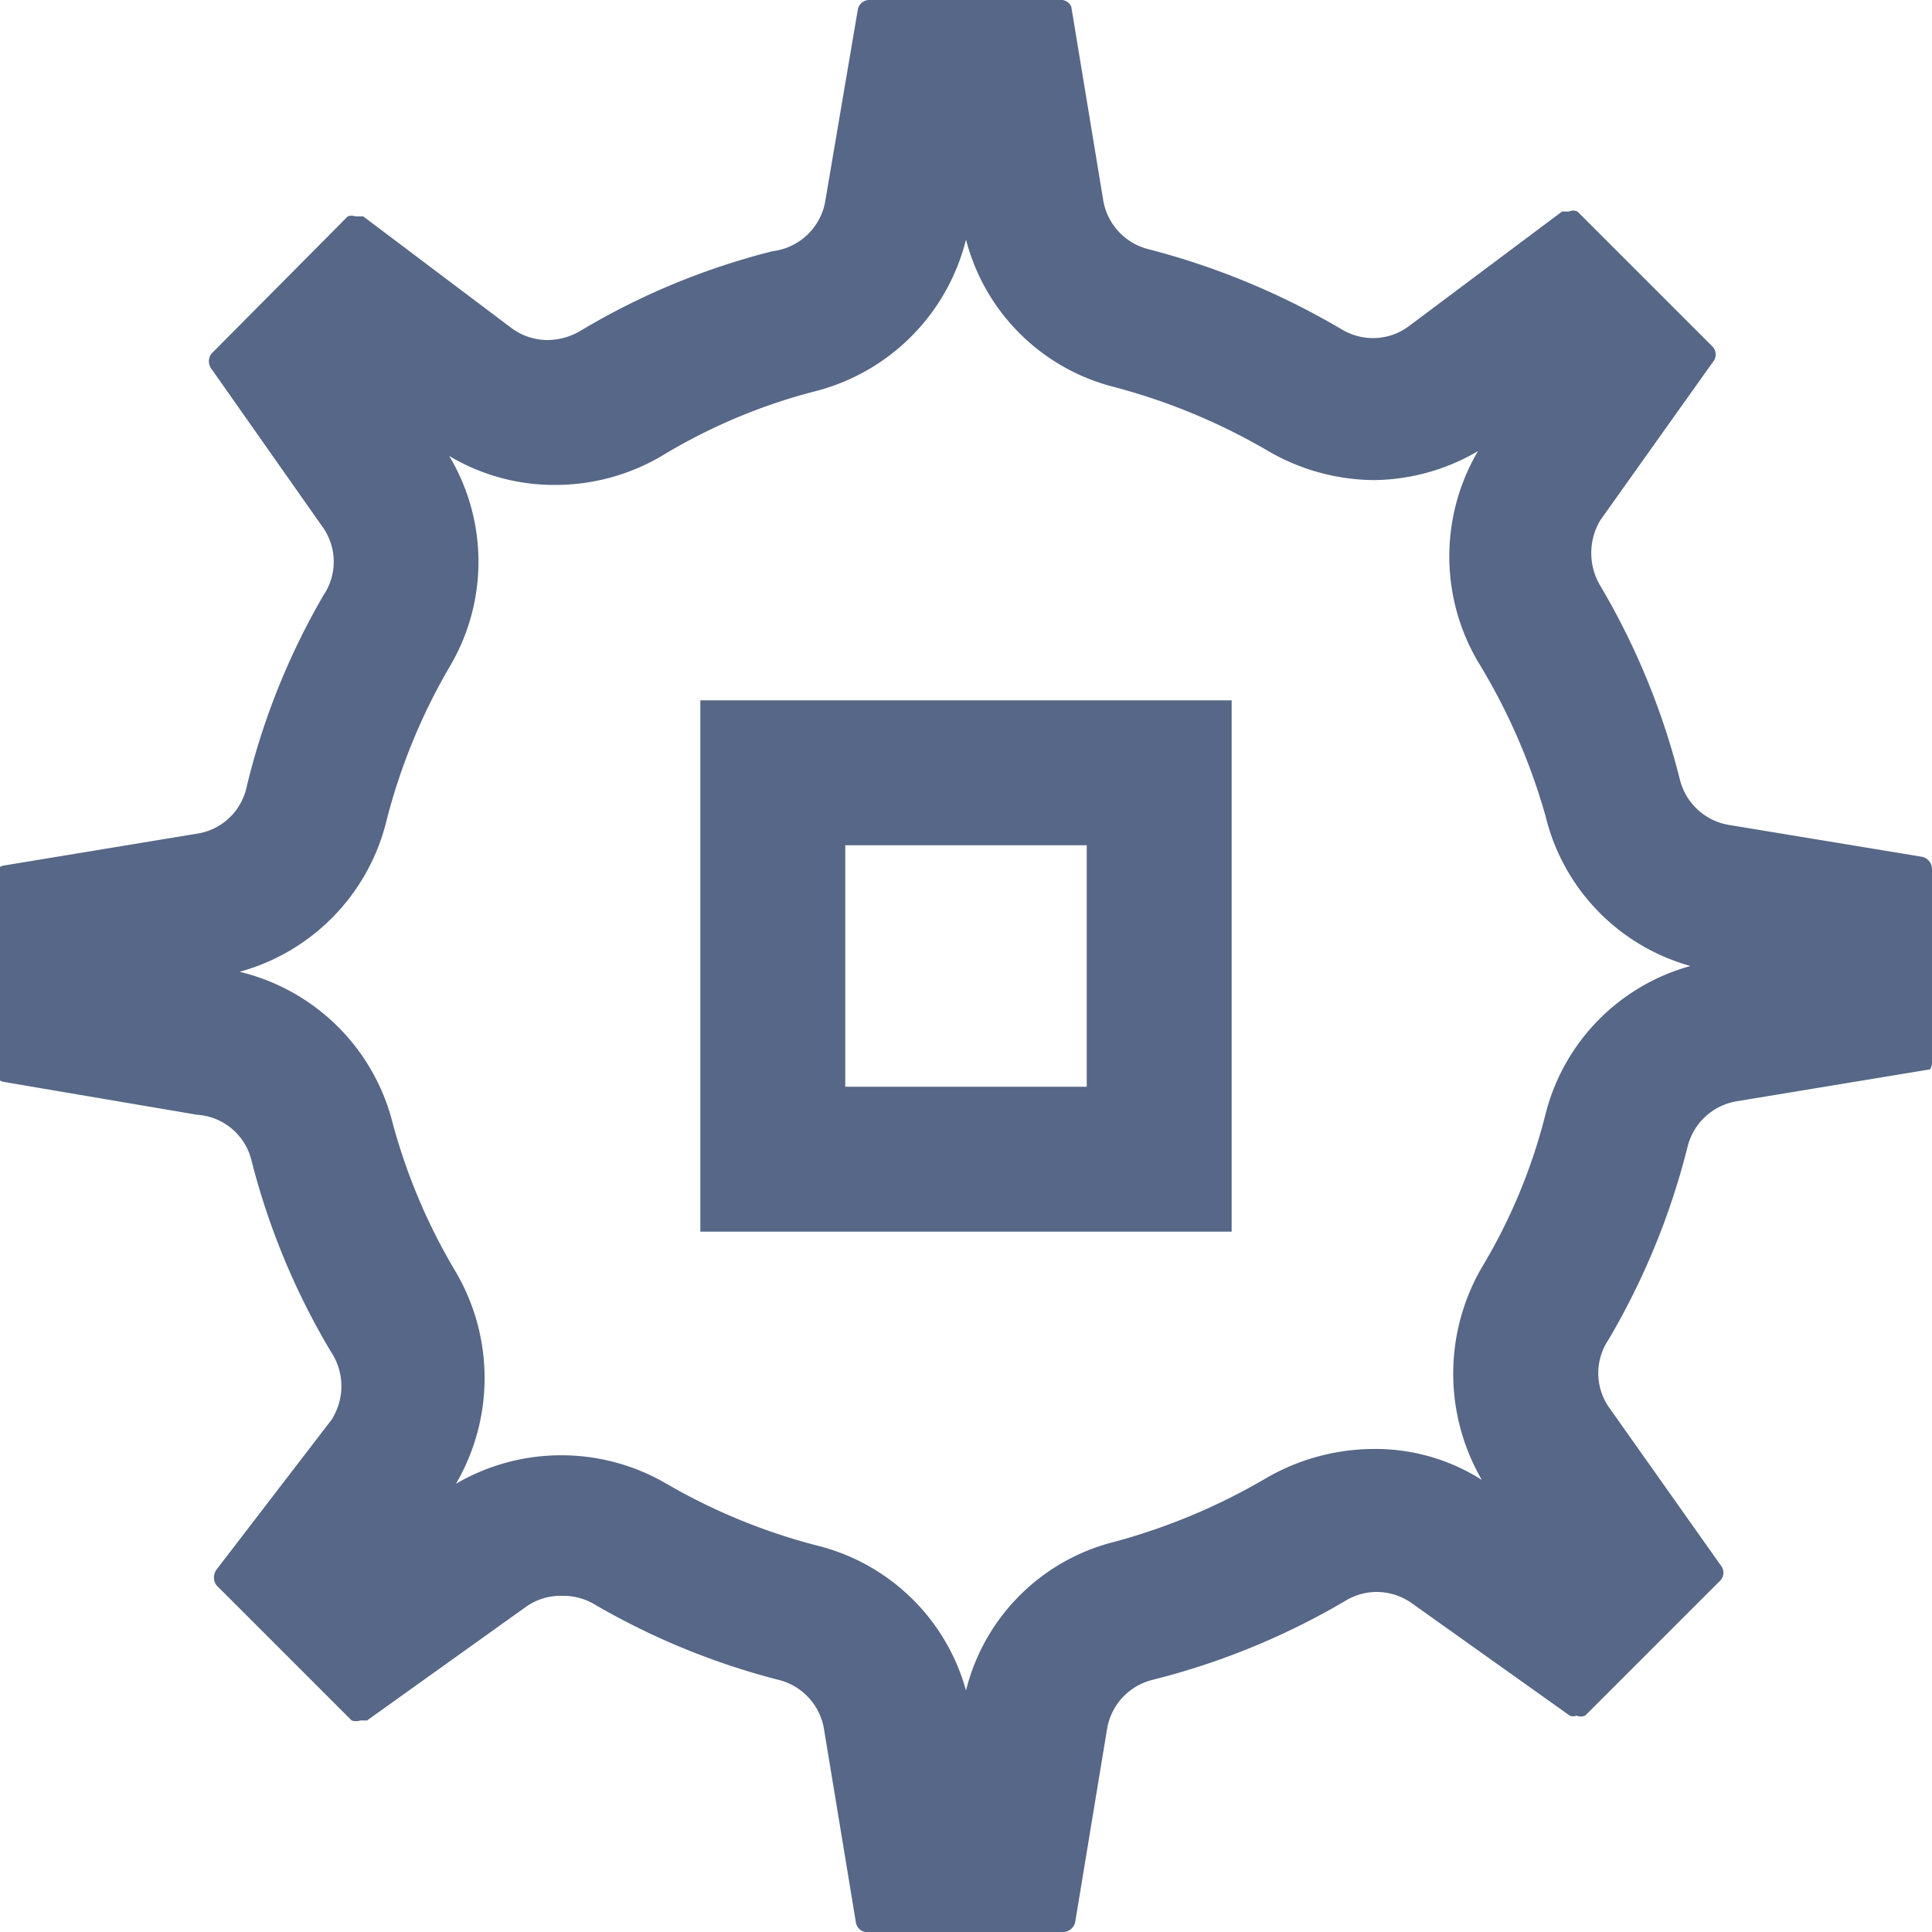 <svg data-name="Layer 1" id="Layer_1" viewBox="0 0 20 20" xmlns="http://www.w3.org/2000/svg">
  <defs>
    <style>.cls-1 {
      fill: #566787;
    }</style>
  </defs>
  <title>MC</title>
  <path class="cls-1"
        d="M10,2.48A2.12,2.12,0,0,0,11.51,4a6.37,6.37,0,0,1,1.62.67,2.21,2.21,0,0,0,1.09.3,2.17,2.17,0,0,0,1.08-.3,2.15,2.15,0,0,0,0,2.18A6.38,6.38,0,0,1,16,8.45,2.13,2.13,0,0,0,17.5,10,2.13,2.13,0,0,0,16,11.53a5.82,5.82,0,0,1-.66,1.59,2.19,2.19,0,0,0,0,2.2A2.05,2.05,0,0,0,14.2,15a2.23,2.23,0,0,0-1.09.3,6.38,6.38,0,0,1-1.57.66A2.11,2.11,0,0,0,10,17.5,2.13,2.13,0,0,0,8.46,16a6.18,6.18,0,0,1-1.56-.64,2.16,2.16,0,0,0-2.18,0,2.17,2.17,0,0,0,0-2.19,6.09,6.09,0,0,1-.67-1.6,2.15,2.15,0,0,0-1.57-1.51A2.15,2.15,0,0,0,4,8.5a6.18,6.18,0,0,1,.65-1.59,2.13,2.13,0,0,0,0-2.19,2.12,2.12,0,0,0,1.1.3,2.17,2.17,0,0,0,1.1-.3,5.89,5.89,0,0,1,1.59-.67A2.16,2.16,0,0,0,10,2.48M11,0H9a.12.12,0,0,0-.12.1l-.34,2A.63.63,0,0,1,8,2.6a7.36,7.36,0,0,0-2,.83.68.68,0,0,1-.33.09.63.63,0,0,1-.37-.12L3.76,2.24l-.08,0a.12.12,0,0,0-.08,0L2.19,3.66a.13.13,0,0,0,0,.16L3.35,5.47a.62.62,0,0,1,0,.69,7.35,7.35,0,0,0-.8,2,.62.62,0,0,1-.51.47l-2,.33a.12.12,0,0,0-.1.12v2a.12.12,0,0,0,.1.12l2,.34A.62.62,0,0,1,2.6,12a7.43,7.43,0,0,0,.83,2,.64.64,0,0,1,0,.7L2.24,16.25a.14.14,0,0,0,0,.16l1.4,1.4a.14.14,0,0,0,.09,0l.07,0,1.65-1.18a.62.62,0,0,1,.37-.11.63.63,0,0,1,.32.08,7.48,7.48,0,0,0,1.92.79.63.63,0,0,1,.47.51l.33,2A.12.12,0,0,0,9,20h2a.13.13,0,0,0,.13-.1l.33-2a.63.63,0,0,1,.47-.51,7.54,7.54,0,0,0,2-.82.62.62,0,0,1,.32-.09.63.63,0,0,1,.37.12l1.63,1.16a.09.09,0,0,0,.07,0,.12.12,0,0,0,.09,0l1.4-1.4a.12.12,0,0,0,0-.16l-1.16-1.64a.62.62,0,0,1,0-.69,7.54,7.54,0,0,0,.82-2,.63.63,0,0,1,.51-.47l2-.33A.13.13,0,0,0,20,11h0V9a.13.13,0,0,0-.1-.13l-2-.33a.63.63,0,0,1-.51-.47,7.54,7.54,0,0,0-.82-2,.66.66,0,0,1,0-.69l1.16-1.63a.12.12,0,0,0,0-.16l-1.4-1.4a.11.11,0,0,0-.09,0l-.07,0L14.58,3.38a.62.62,0,0,1-.36.12.63.63,0,0,1-.33-.09,7.75,7.75,0,0,0-2-.83.63.63,0,0,1-.47-.51l-.33-2A.12.12,0,0,0,11,0Z"/>
  <path class="cls-1" d="M11.25,8.75v2.5H8.75V8.75h2.5m1.5-1.5H7.25v5.5h5.5V7.25Z"/>
</svg>
